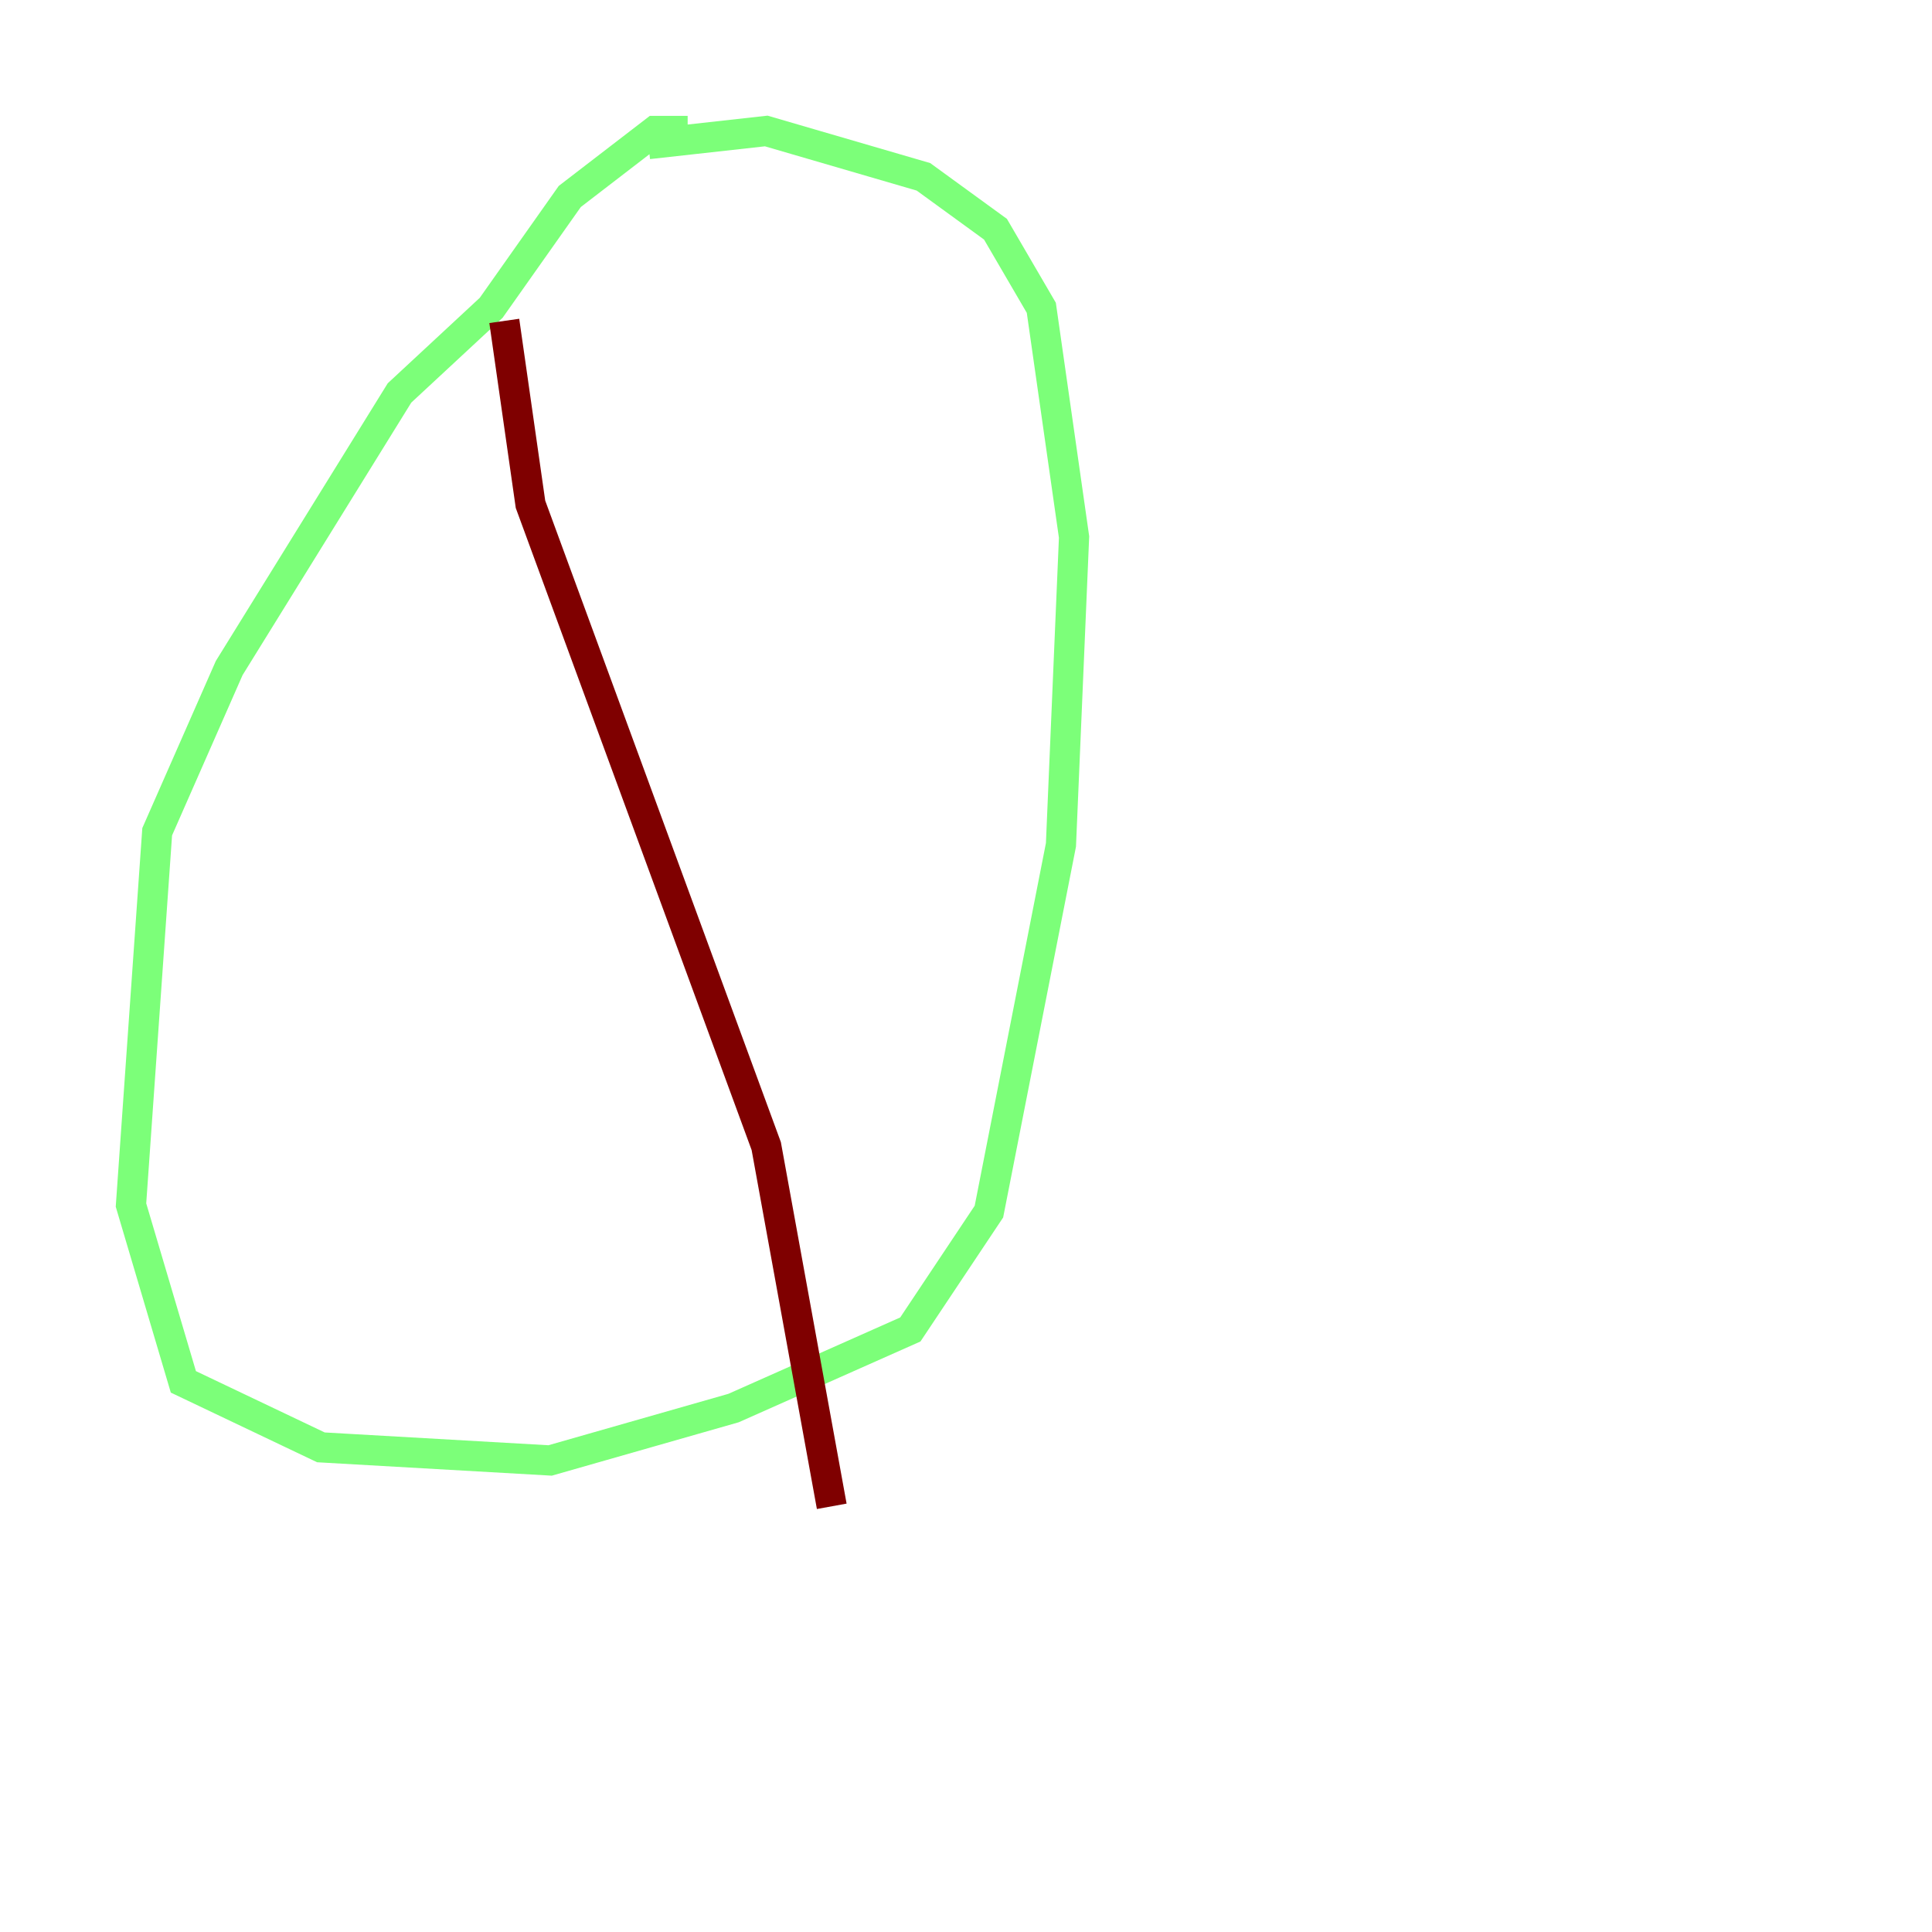 <?xml version="1.0" encoding="utf-8" ?>
<svg baseProfile="tiny" height="128" version="1.2" viewBox="0,0,128,128" width="128" xmlns="http://www.w3.org/2000/svg" xmlns:ev="http://www.w3.org/2001/xml-events" xmlns:xlink="http://www.w3.org/1999/xlink"><defs /><polyline fill="none" points="45.993,119.322 45.993,119.322" stroke="#00007f" stroke-width="2" /><polyline fill="none" points="45.559,8.678 43.39,8.678 37.749,13.017 32.542,20.393 26.468,26.034 15.186,44.258 10.414,55.105 8.678,79.837 12.149,91.552 21.261,95.891 36.447,96.759 48.597,93.288 60.312,88.081 65.519,80.271 70.291,55.973 71.159,35.58 68.99,20.393 65.953,15.186 61.18,11.715 50.766,8.678 42.956,9.546" stroke="#7cff79" stroke-width="2" /><polyline fill="none" points="33.41,21.261 35.146,33.41 50.766,75.932 55.105,99.797" stroke="#7f0000" stroke-width="2" /></svg>